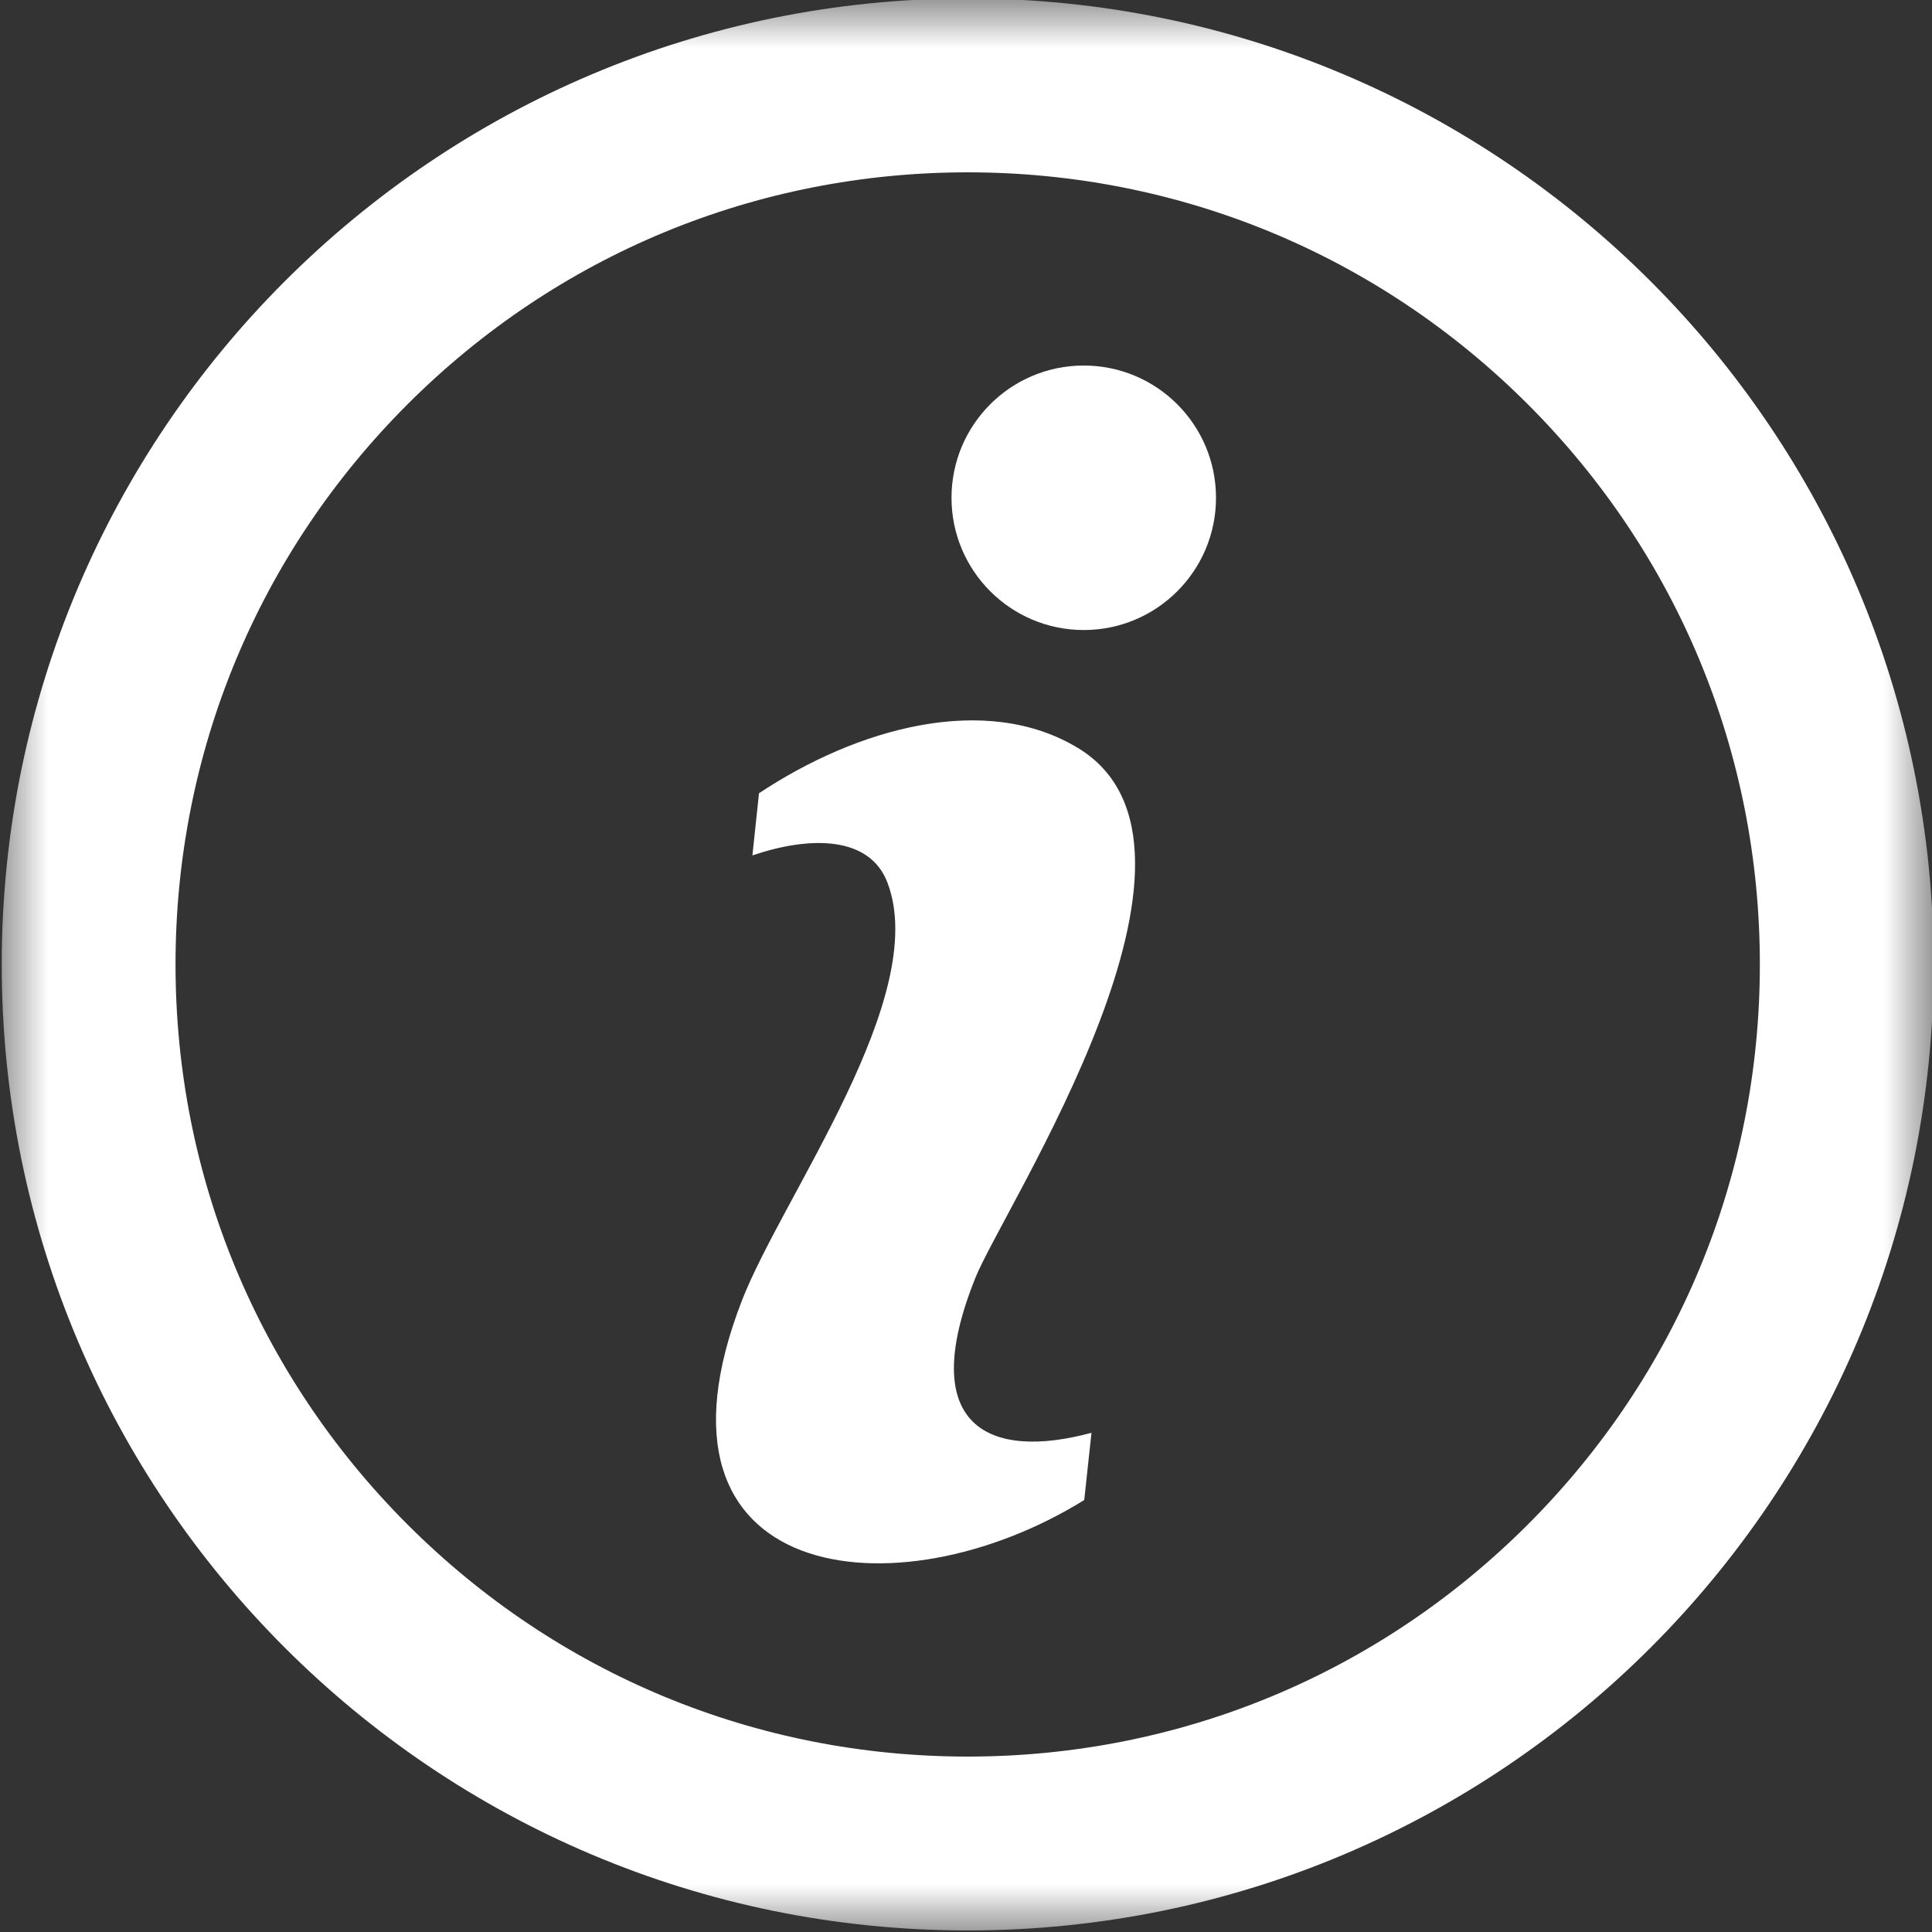 <?xml version="1.0" encoding="UTF-8" standalone="no"?>
<svg width="20px" height="20px" viewBox="0 0 20 20" version="1.1" xmlns="http://www.w3.org/2000/svg" xmlns:xlink="http://www.w3.org/1999/xlink" xmlns:sketch="http://www.bohemiancoding.com/sketch/ns">
    <rect x="0" y="0" width="20" height="20" fill="#333333" stroke="none"/>
    <!-- Generator: Sketch 3.0.3 (7892) - http://www.bohemiancoding.com/sketch -->
    <title>Slice 1</title>
    <desc>Created with Sketch.</desc>
    <defs>
        <path id="path-1" d="M0,0 L20,0 L20,20 L0,20 L0,0"></path>
    </defs>
    <g id="Page-1" stroke="none" stroke-width="1" fill="none" fill-rule="evenodd" sketch:type="MSPage">
        <g id="Group-186" sketch:type="MSLayerGroup">
            <mask id="mask-2" sketch:name="Clip 183" fill="white">
                <use xlink:href="#path-1"></use>
            </mask>
            <g id="Clip-183"></g>
            <path d="M10.018,-0.016 C4.495,-0.016 0.018,4.461 0.018,9.984 C0.018,15.507 4.495,19.984 10.018,19.984 C15.54,19.984 20.017,15.507 20.017,9.984 C20.017,4.461 15.54,-0.016 10.018,-0.016 M10.018,1.784 C12.208,1.784 14.267,2.637 15.816,4.185 C17.365,5.734 18.218,7.793 18.218,9.984 C18.218,12.174 17.364,14.233 15.816,15.782 C14.267,17.331 12.208,18.184 10.018,18.184 C7.827,18.184 5.768,17.331 4.219,15.782 C2.67,14.233 1.817,12.174 1.817,9.984 C1.817,7.793 2.67,5.734 4.219,4.185 C5.768,2.637 7.827,1.784 10.018,1.784" id="Fill-182" fill="#FFFFFF" sketch:type="MSShapeGroup" mask="url(#mask-2)"></path>
            <path d="M10.095,13.233 C10.39,12.494 12.861,8.766 11.154,7.74 C10.2,7.167 8.873,7.536 7.857,8.212 L7.789,8.855 C8.388,8.652 9.002,8.652 9.187,9.137 C9.635,10.317 8.1,12.382 7.68,13.464 C6.542,16.398 9.275,16.737 11.224,15.528 L11.299,14.832 C10.238,15.12 9.481,14.766 10.095,13.233" id="Fill-184" fill="#FFFFFF" sketch:type="MSShapeGroup" mask="url(#mask-2)"></path>
            <path d="M11.219,3.784 C11.975,3.784 12.588,4.397 12.588,5.153 C12.588,5.909 11.975,6.522 11.219,6.522 C10.463,6.522 9.85,5.909 9.85,5.153 C9.85,4.397 10.463,3.784 11.219,3.784" id="Fill-185" fill="#FFFFFF" sketch:type="MSShapeGroup" mask="url(#mask-2)"></path>
        </g>
    </g>
</svg>